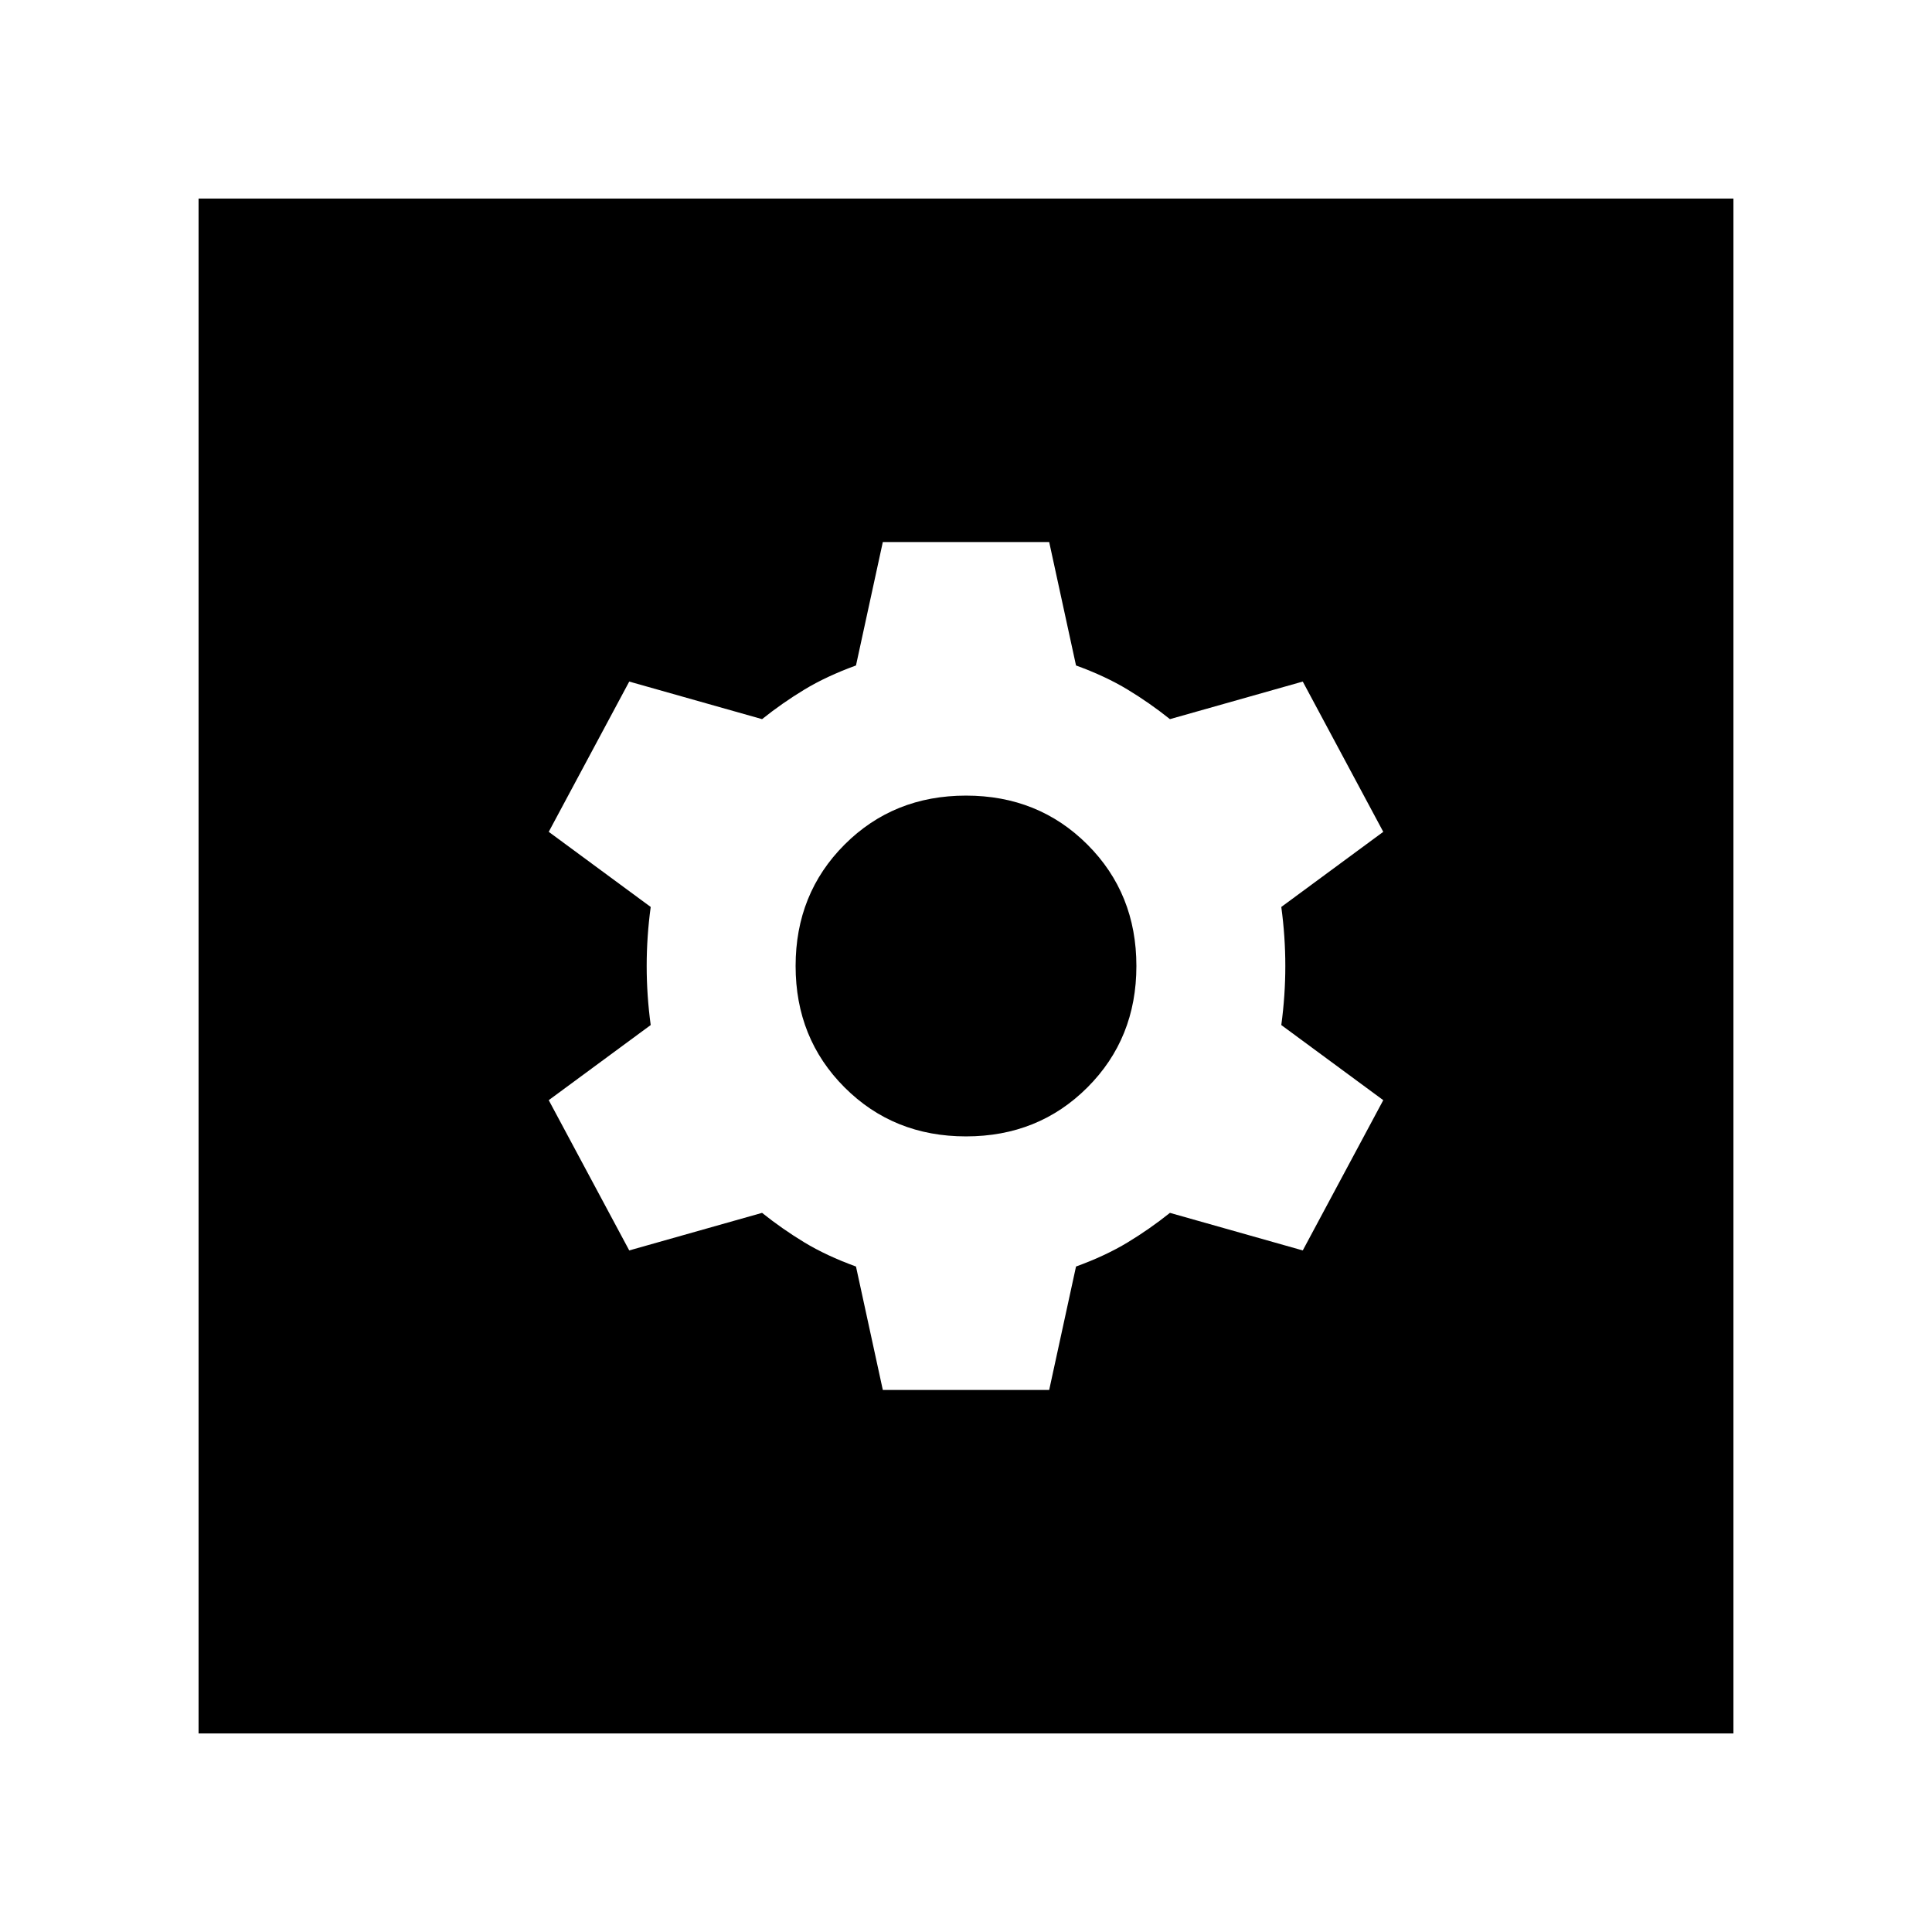 <svg xmlns="http://www.w3.org/2000/svg" height="40" viewBox="0 -960 960 960" width="40"><path d="M438.667-269.334h82.666l13.333-61.333q14.667-5.333 25.667-12 11-6.667 21-14.667l66 18.667 40-74.666-50.667-37.333q2-14.667 2-29.334t-2-29.334l50.667-37.333-40-74.666-66 18.667q-10-8-21-14.667t-25.667-12l-13.333-61.333h-82.666l-13.333 61.333q-14.667 5.333-25.667 12-11 6.667-21 14.667l-66-18.667-40 74.666 50.667 37.333q-2 14.667-2 29.334t2 29.334l-50.667 37.333 40 74.666 66-18.667q10 8 21 14.667t25.667 12l13.333 61.333ZM480-395.333q-36 0-60.333-24.334Q395.333-444 395.333-480t24.334-60.333Q444-564.667 480-564.667t60.333 24.334Q564.667-516 564.667-480t-24.334 60.333Q516-395.333 480-395.333ZM98.667-98.667v-762.666h762.666v762.666H98.667Z"/></svg>